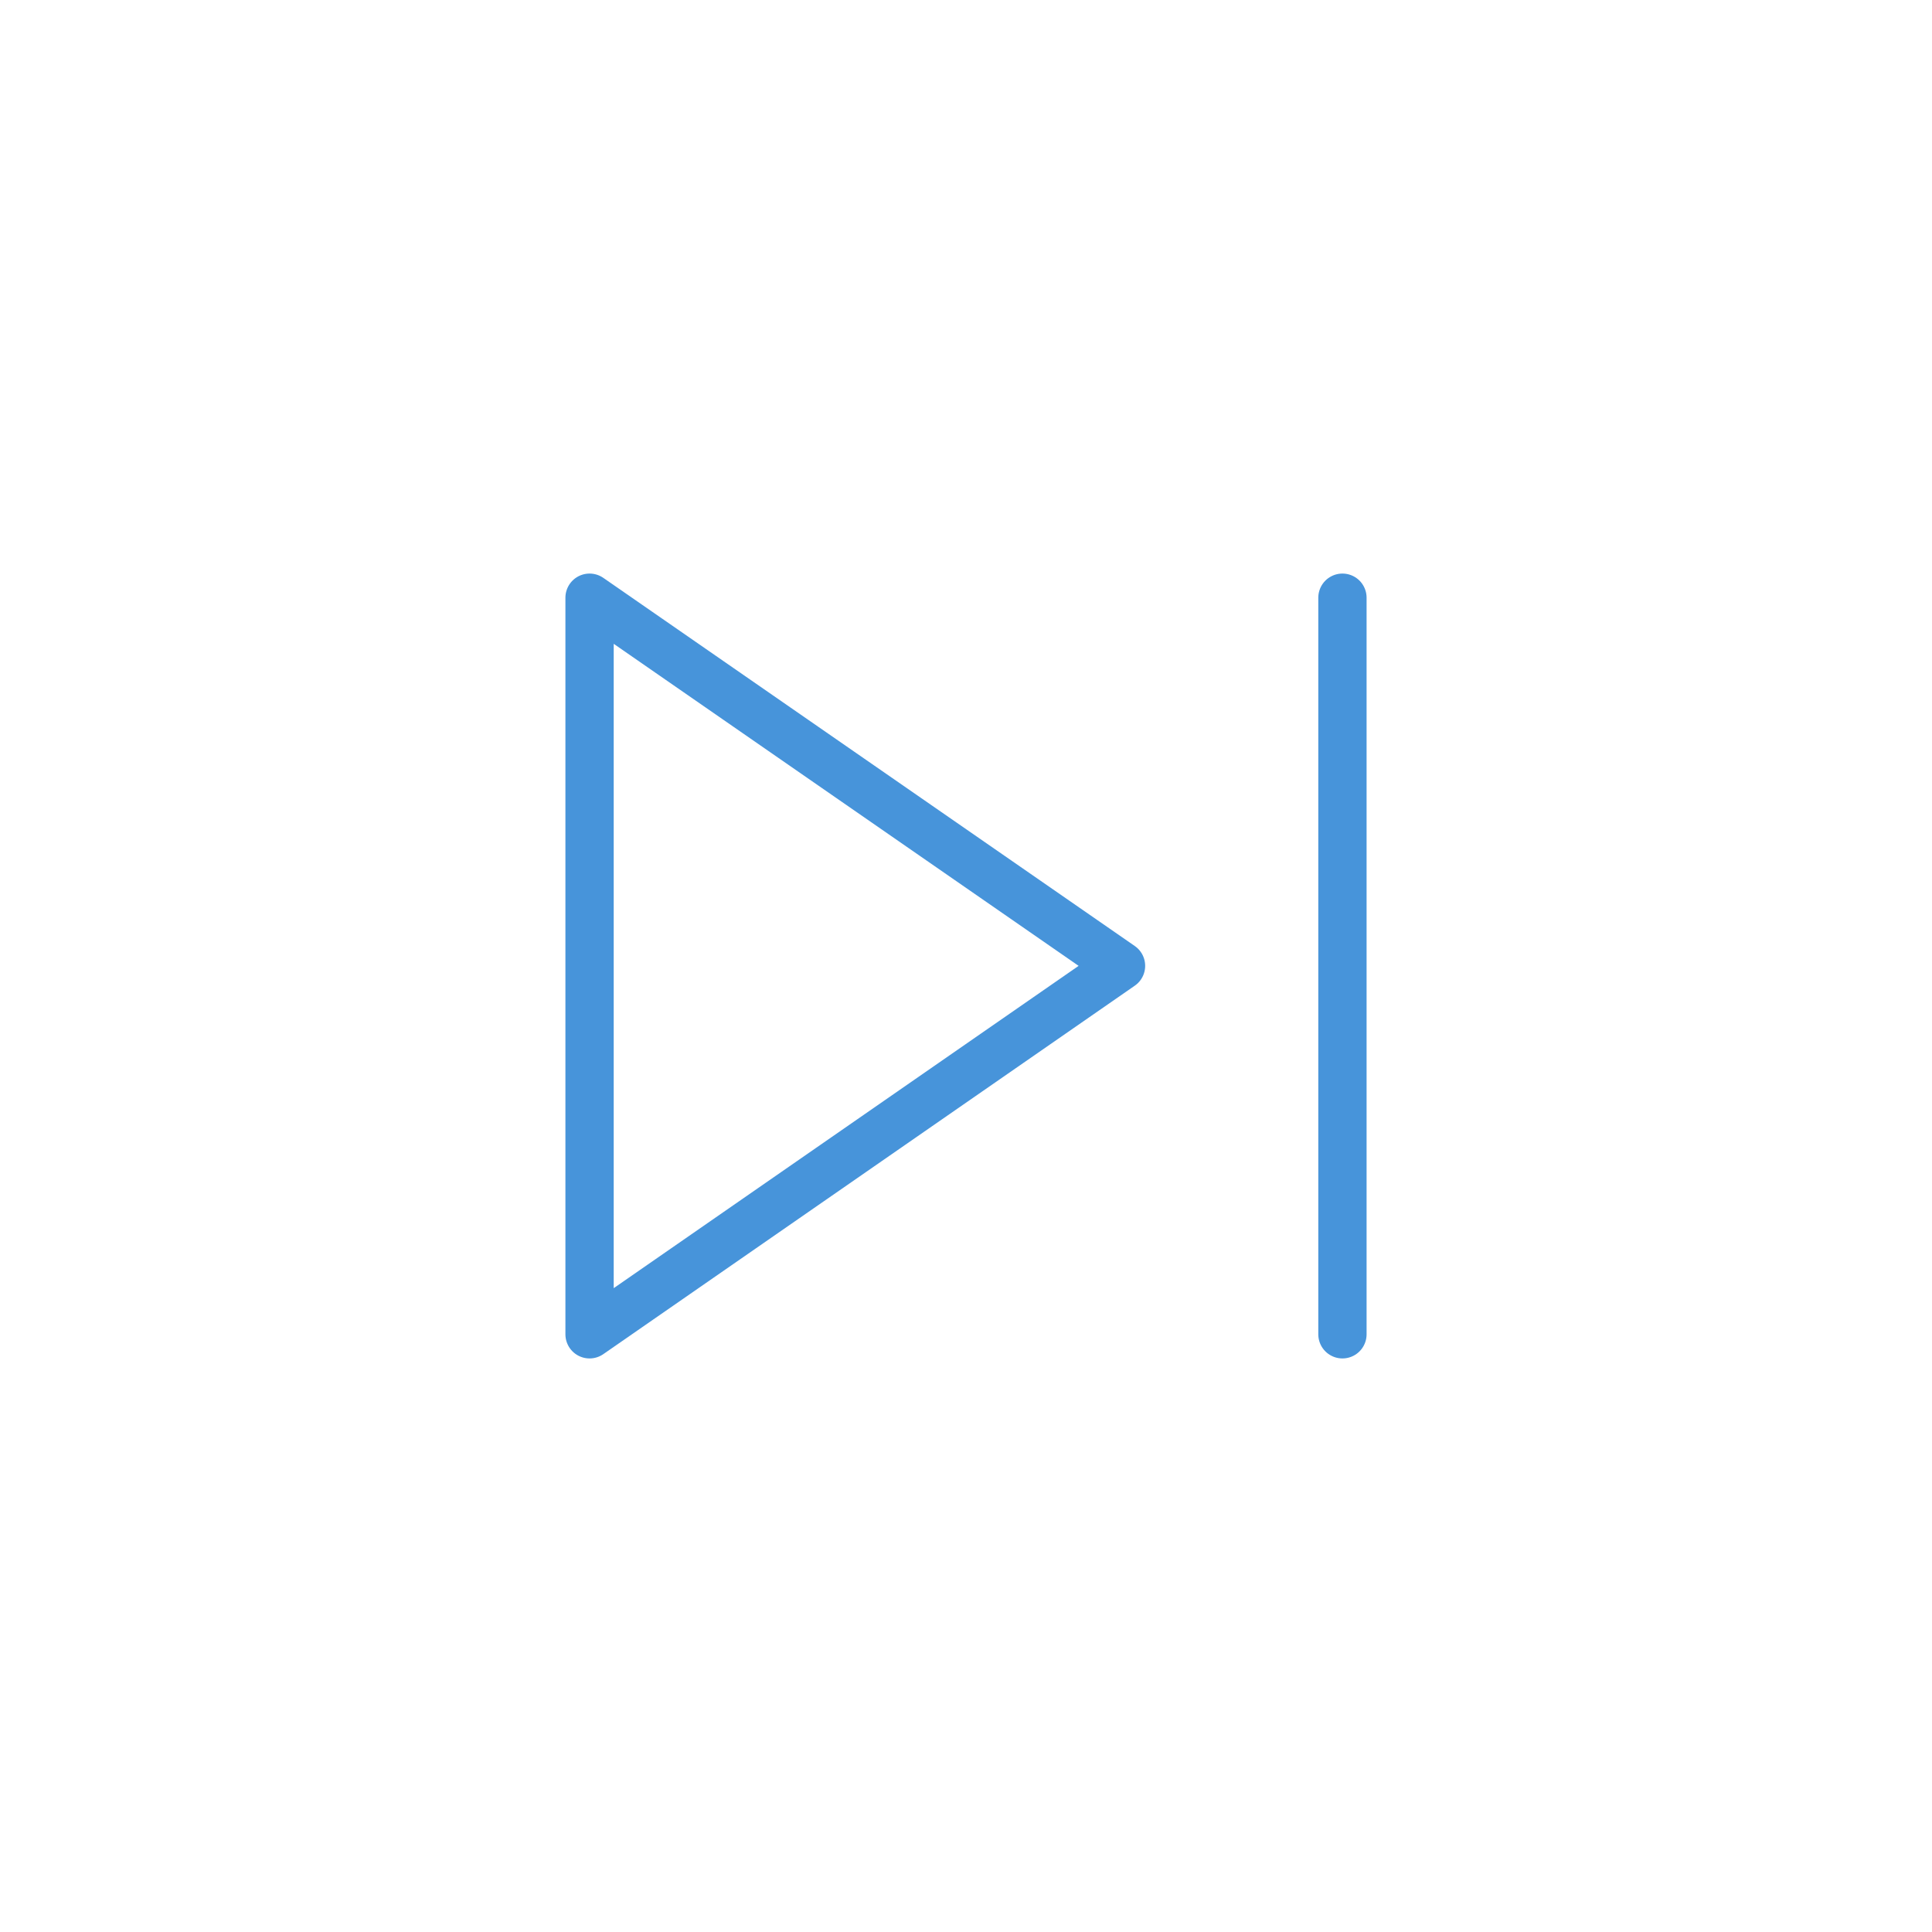 <svg id="Inhalt" xmlns="http://www.w3.org/2000/svg" viewBox="0 0 128 128"><defs><style>.cls-1{fill:none;stroke:#4794da;stroke-linecap:round;stroke-linejoin:round;stroke-width:3.2px;}</style></defs><title>scroll-big-ahead_normal</title><polygon class="cls-1" points="39.06 88.4 39.06 39.6 74.27 63.99 39.06 88.4"/><line class="cls-1" x1="88.94" y1="39.6" x2="88.94" y2="88.4"/></svg>